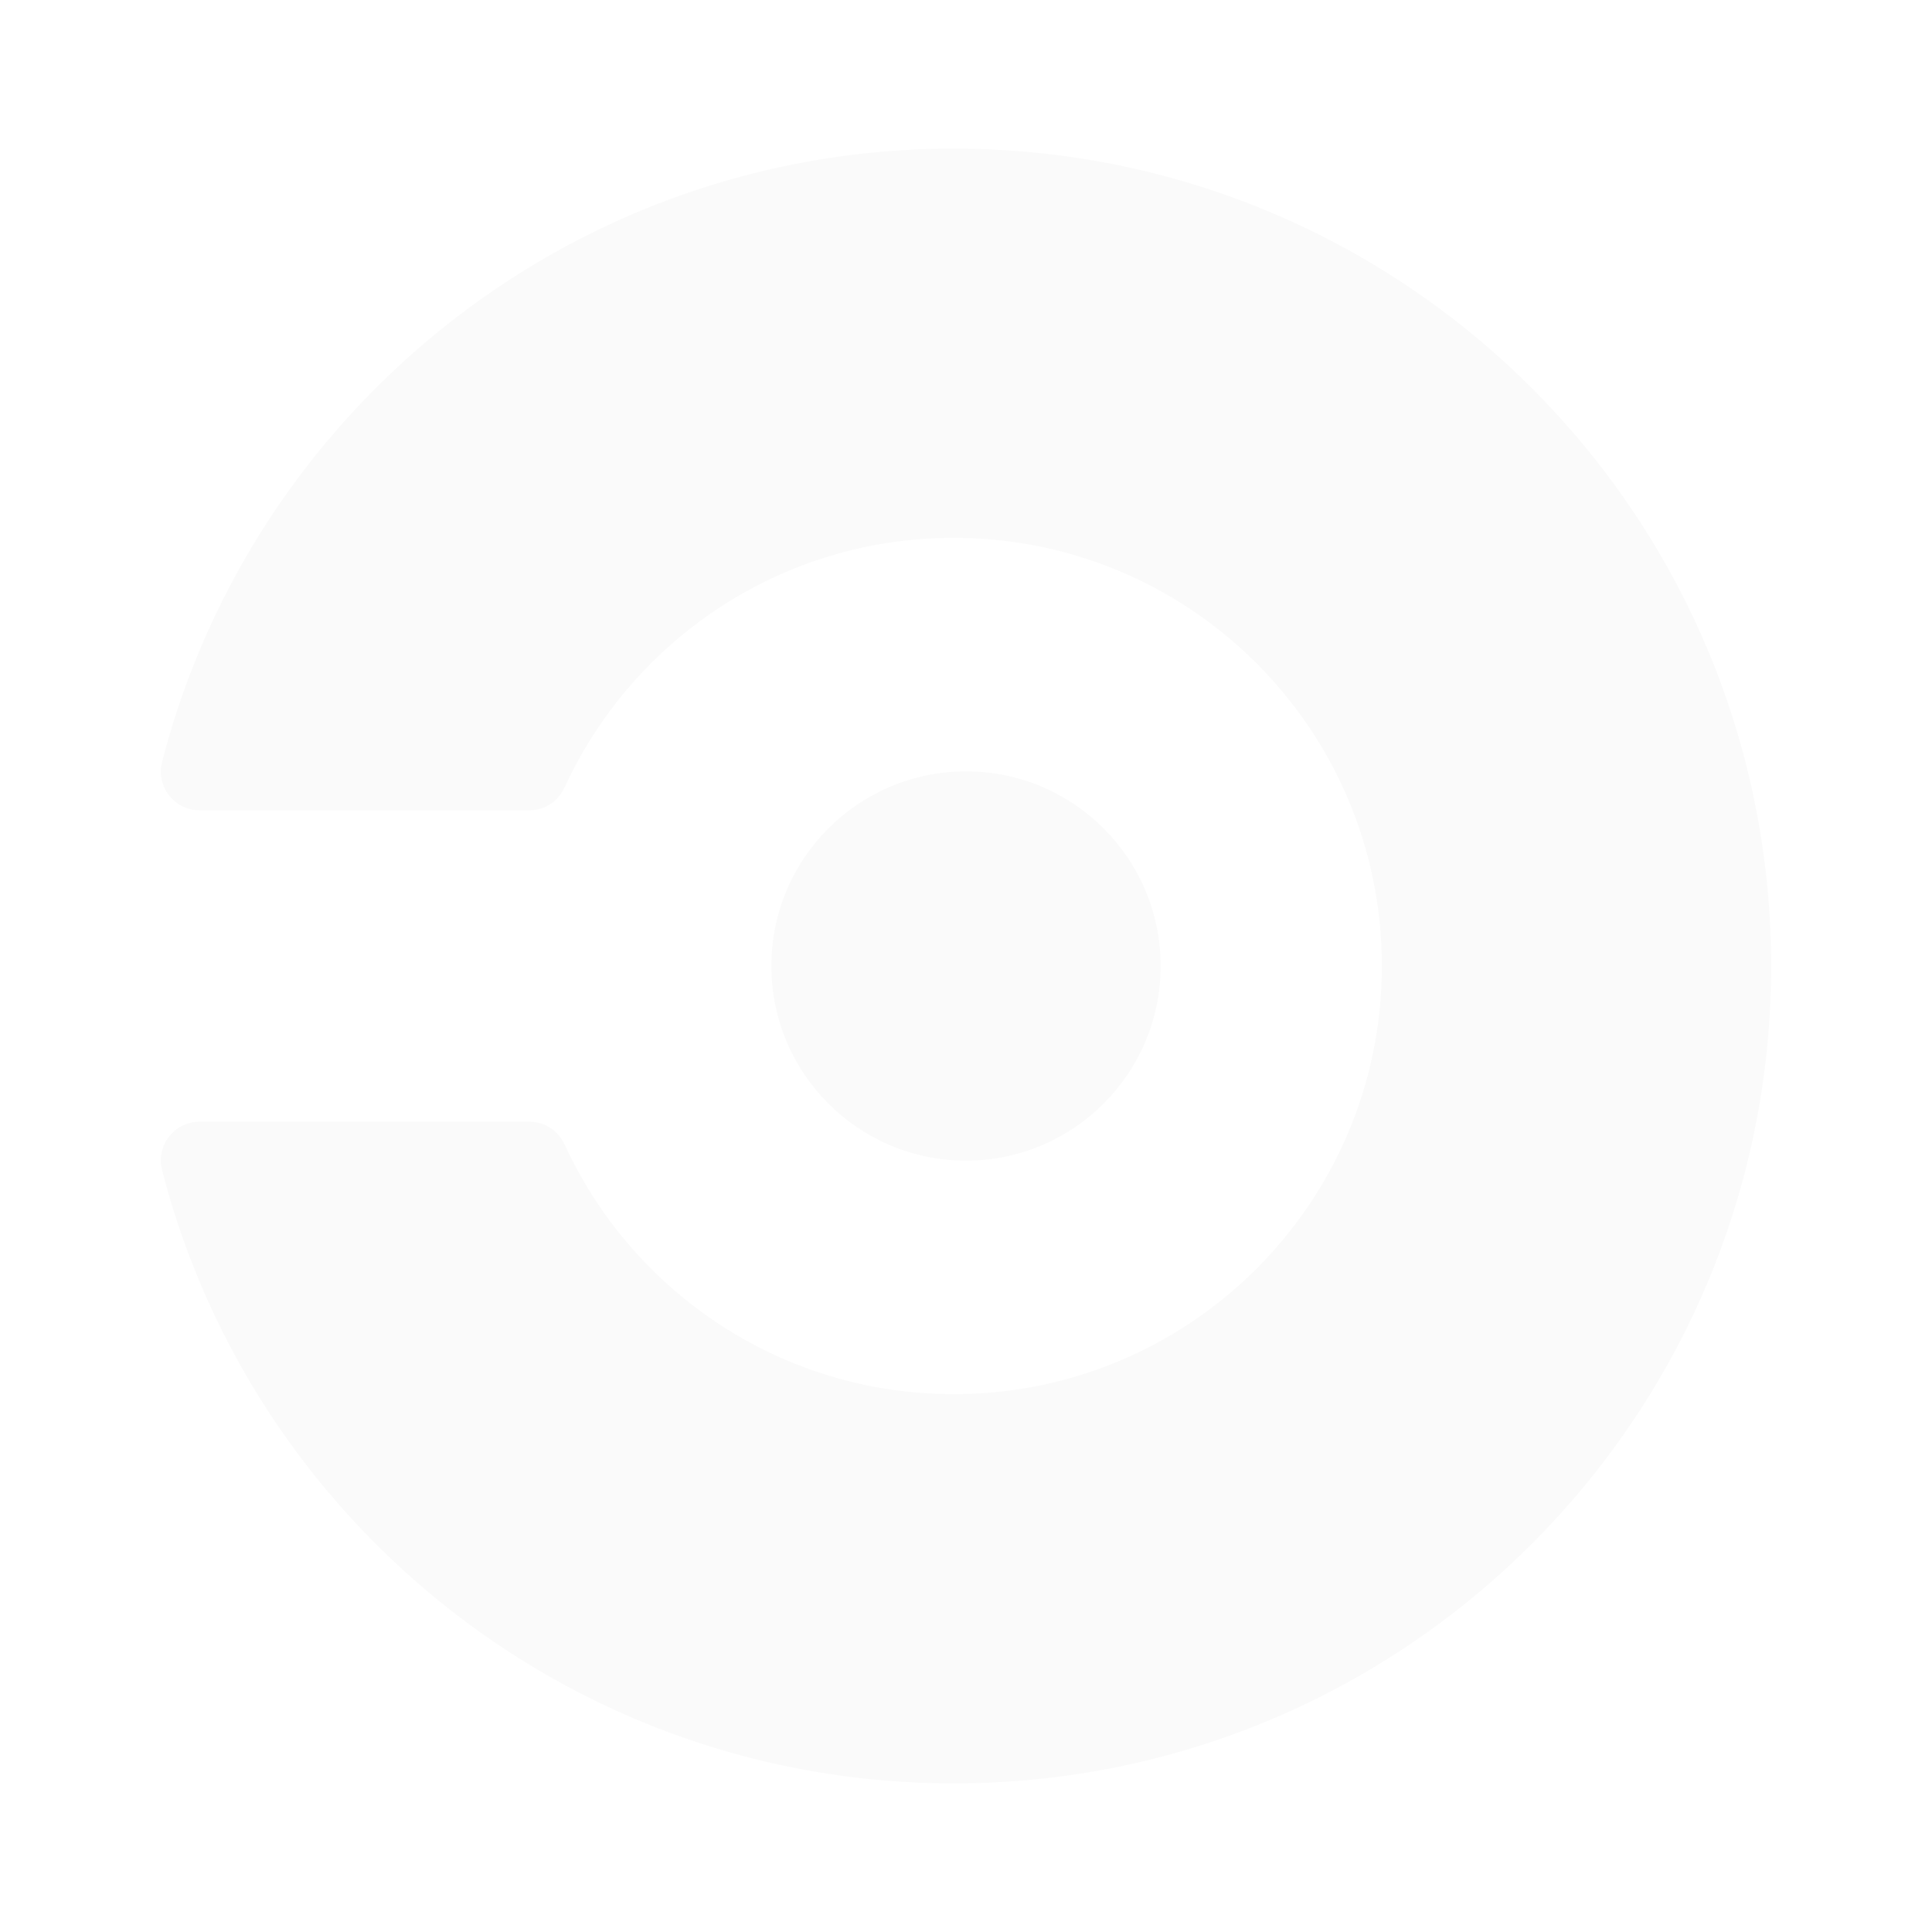 <svg filter="url(#saturation)" xmlns="http://www.w3.org/2000/svg" viewBox="0 0 300 300"><circle cx="150" cy="150" r="30.221" style="fill:#fafafa;stroke-width:4.045"/><path d="M148.1 23.078c-59.135 0-108.82 40.456-122.92 95.193a6.176 6.176 0 0 0-.213 1.509 6.045 6.045 0 0 0 6.044 6.044h51.172c2.439 0 4.52-1.448 5.475-3.532 0 0 .078-.144.102-.213 10.55-22.766 33.591-38.562 60.328-38.562 36.717 0 66.483 29.762 66.483 66.483 0 36.721-29.758 66.483-66.475 66.483-26.738 0-49.775-15.8-60.328-38.562-.028-.073-.102-.213-.102-.213a6.023 6.023 0 0 0-5.475-3.532H31.01a6.042 6.042 0 0 0-6.044 6.044c0 .522.088 1.028.213 1.51 14.097 54.737 63.782 95.192 122.92 95.192 70.097 0 126.92-56.829 126.92-126.92 0-70.093-56.825-126.92-126.92-126.92z" style="fill:#fafafa;stroke-width:4.045"/><filter id="saturation"><feColorMatrix type="saturate" values="0.6"/></filter></svg>